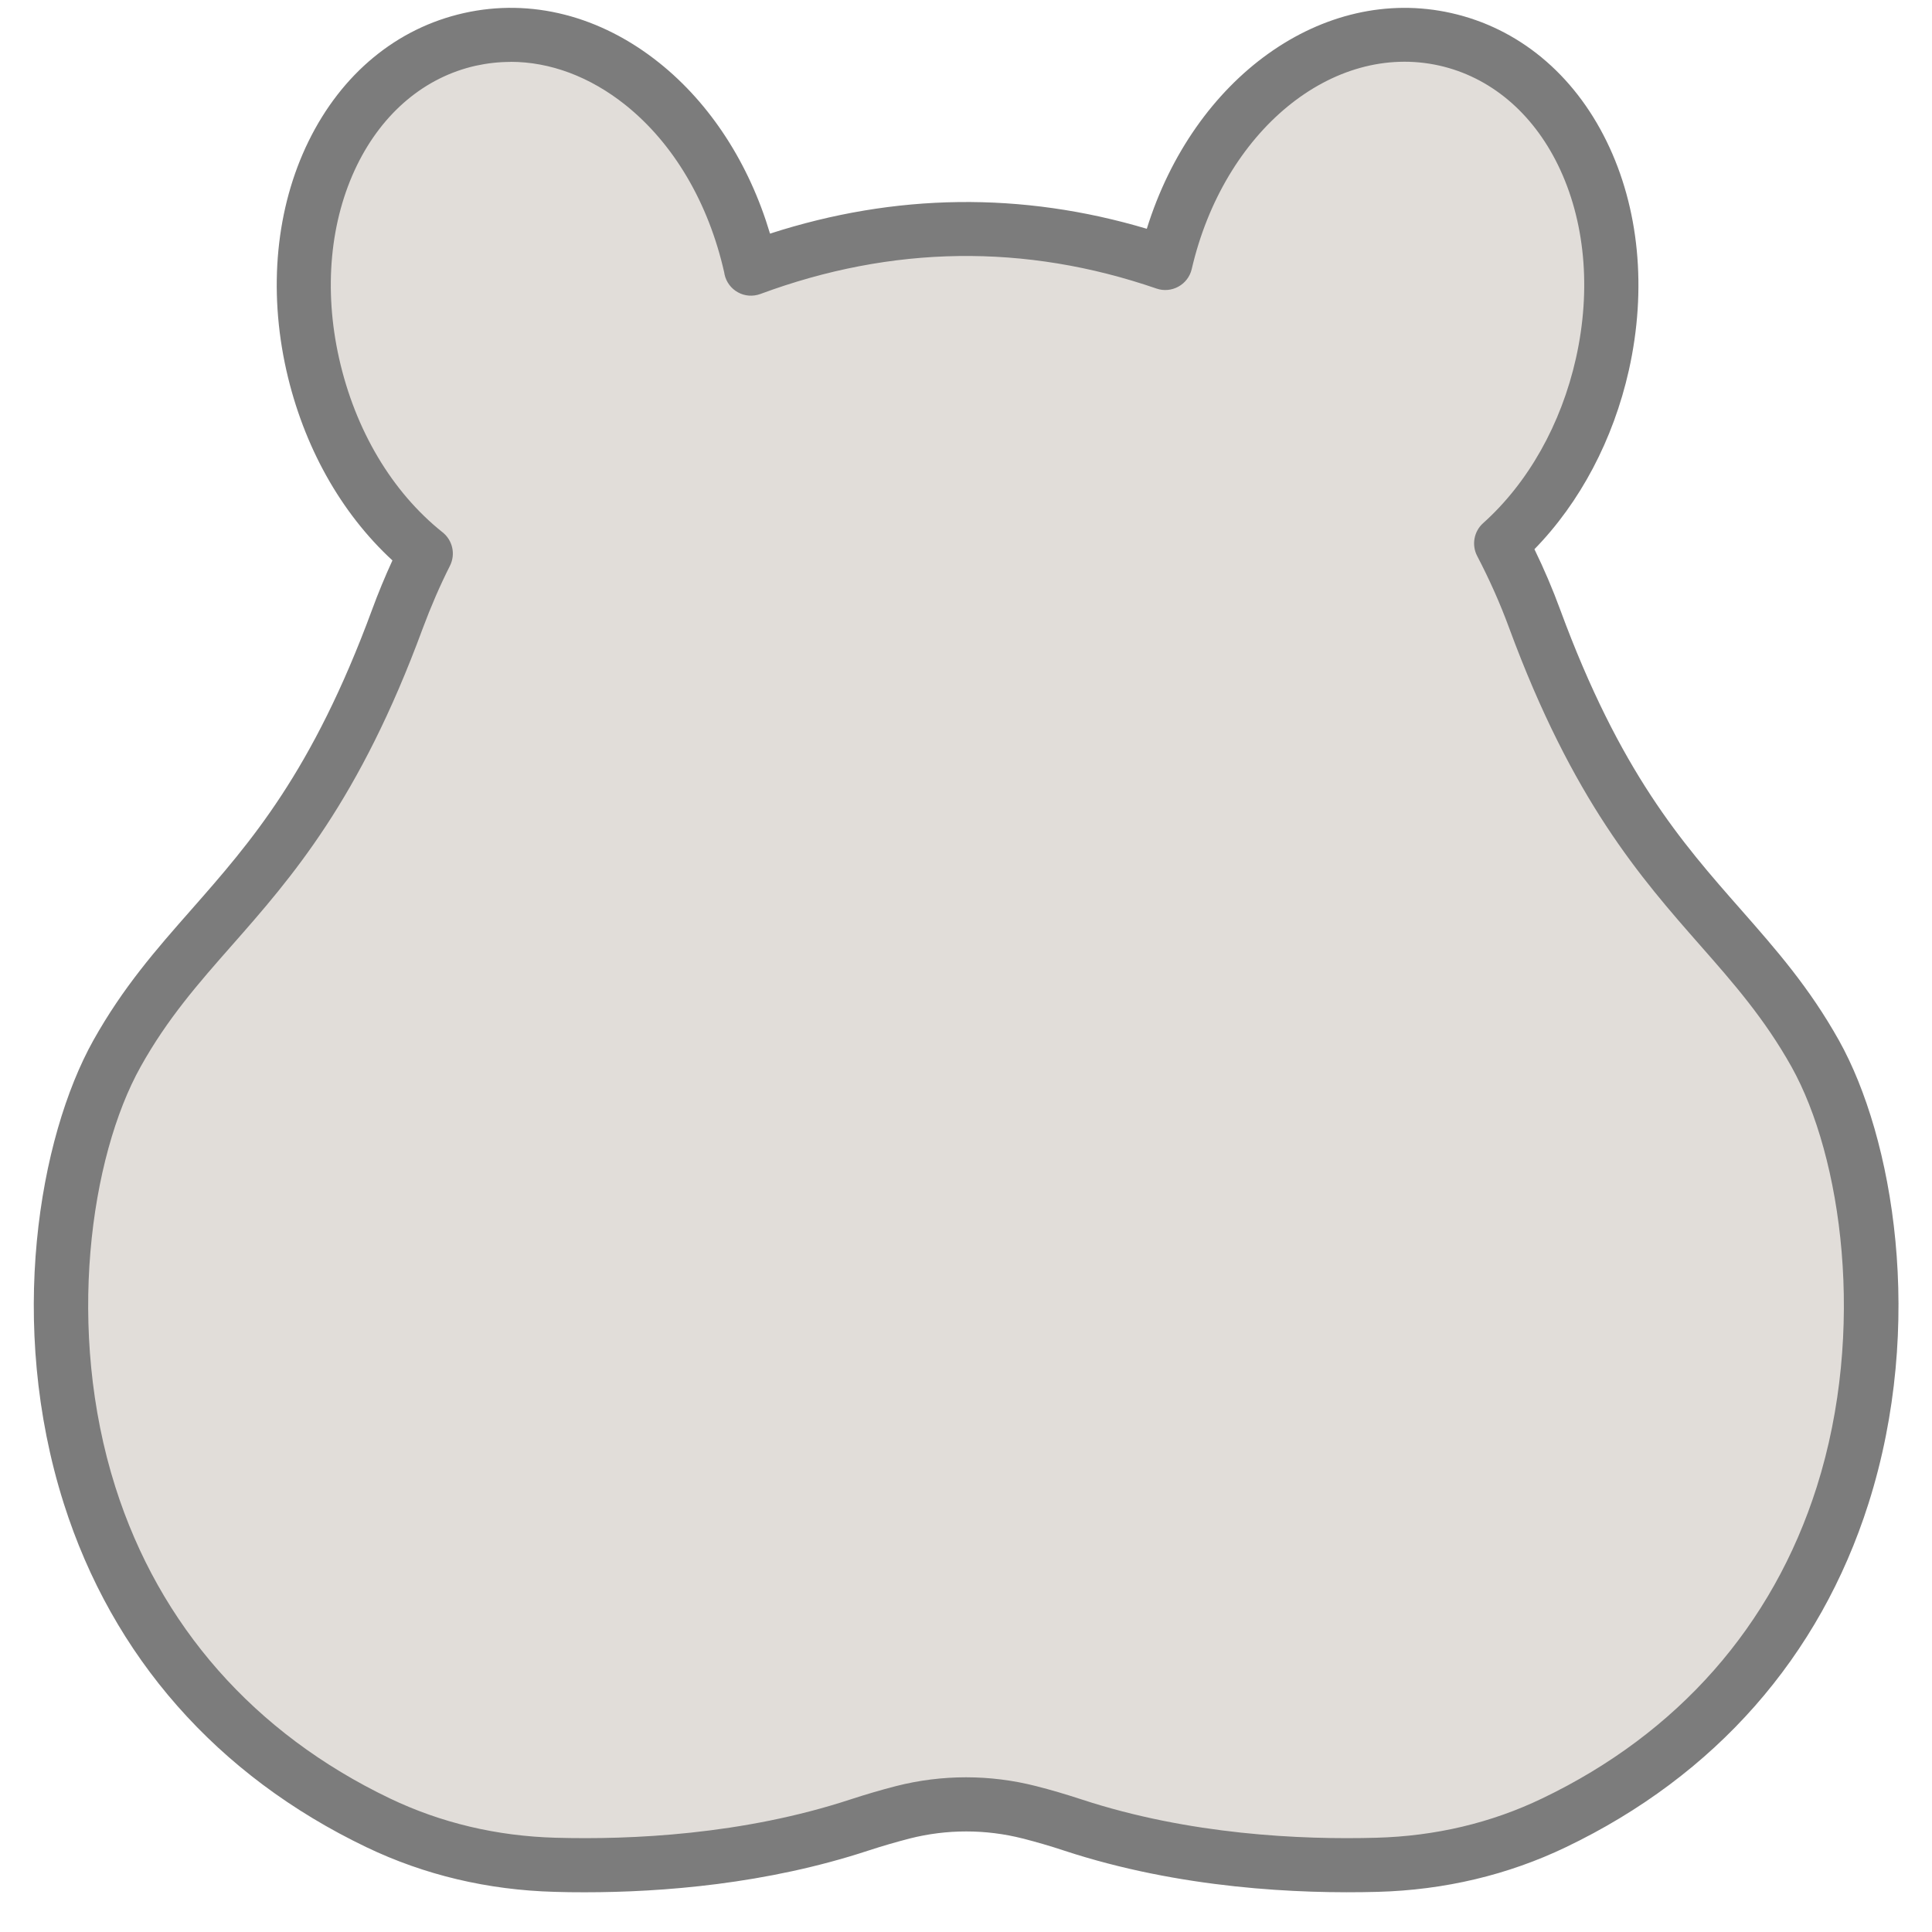<svg width="41" height="41" viewBox="0 0 41 41" fill="none" xmlns="http://www.w3.org/2000/svg">
<path d="M38.52 22.36C36.874 19.412 34.629 18.732 32.568 13.133C32.356 12.561 32.117 12.031 31.856 11.533C32.861 10.633 33.651 9.303 34.005 7.728C34.748 4.409 33.236 1.408 30.671 0.834C28.123 0.262 25.494 2.301 24.73 5.584C21.782 4.569 18.85 4.622 15.937 5.703C15.932 5.685 15.93 5.667 15.925 5.648C15.184 2.331 12.537 0.262 9.97 0.836C7.403 1.41 5.892 4.411 6.636 7.731C7.017 9.434 7.91 10.848 9.035 11.746C8.817 12.18 8.615 12.644 8.434 13.133C6.372 18.732 4.127 19.412 2.481 22.36C0.529 25.856 0.128 34.897 8.023 38.681C9.196 39.243 10.482 39.537 11.784 39.571C13.388 39.615 15.852 39.512 18.235 38.727C18.554 38.621 18.864 38.531 19.162 38.456C20.041 38.231 20.964 38.231 21.844 38.456C22.142 38.531 22.45 38.621 22.771 38.727C25.154 39.509 27.618 39.615 29.223 39.571C30.524 39.535 31.808 39.243 32.983 38.681C40.878 34.897 40.477 25.856 38.525 22.36H38.52Z" fill="#E1DDD9"/>
<path d="M12.408 40.157C12.183 40.157 11.969 40.155 11.767 40.148C10.348 40.109 9.005 39.79 7.775 39.2C4.607 37.68 2.387 35.159 1.354 31.908C0.144 28.095 0.83 24.142 1.98 22.08C2.612 20.951 3.312 20.154 4.056 19.309C5.318 17.874 6.625 16.389 7.897 12.936C8.027 12.582 8.172 12.233 8.328 11.893C7.231 10.883 6.439 9.467 6.076 7.855C5.69 6.131 5.858 4.407 6.547 3C7.251 1.562 8.422 0.596 9.846 0.277C11.267 -0.042 12.741 0.334 13.992 1.335C15.08 2.205 15.9 3.477 16.341 4.958C18.997 4.099 21.683 4.065 24.337 4.855C25.333 1.652 28.075 -0.334 30.797 0.277C32.218 0.596 33.392 1.562 34.096 3.002C34.785 4.409 34.953 6.133 34.567 7.857C34.236 9.331 33.532 10.663 32.563 11.655C32.765 12.07 32.949 12.5 33.109 12.936C34.381 16.391 35.687 17.874 36.95 19.309C37.692 20.154 38.394 20.951 39.026 22.08C40.176 24.139 40.862 28.095 39.652 31.908C38.619 35.159 36.399 37.682 33.231 39.2C32 39.79 30.657 40.109 29.238 40.148C27.558 40.194 25.039 40.079 22.592 39.276C22.294 39.177 21.995 39.09 21.704 39.016C20.919 38.816 20.09 38.816 19.305 39.016C19.011 39.092 18.712 39.179 18.416 39.276C16.262 39.983 14.054 40.157 12.41 40.157H12.408ZM10.833 1.314C10.585 1.314 10.339 1.342 10.096 1.395C9.022 1.636 8.126 2.384 7.577 3.505C7.004 4.678 6.866 6.136 7.196 7.605C7.538 9.127 8.317 10.44 9.393 11.297C9.605 11.466 9.671 11.76 9.55 12.004C9.336 12.428 9.143 12.876 8.973 13.331C7.628 16.986 6.189 18.622 4.917 20.067C4.216 20.863 3.553 21.616 2.984 22.638C1.916 24.548 1.39 28.226 2.449 31.559C3.383 34.5 5.396 36.785 8.271 38.164C9.354 38.683 10.541 38.966 11.797 39C13.388 39.044 15.764 38.938 18.053 38.185C18.375 38.08 18.698 37.985 19.017 37.903C19.989 37.655 21.013 37.655 21.984 37.903C22.3 37.983 22.627 38.08 22.948 38.185C25.237 38.938 27.613 39.044 29.204 39C30.46 38.966 31.647 38.686 32.73 38.164C35.605 36.787 37.618 34.503 38.553 31.559C39.611 28.226 39.085 24.548 38.018 22.638C37.446 21.616 36.785 20.863 36.085 20.067C34.815 18.622 33.376 16.986 32.028 13.331C31.835 12.805 31.605 12.291 31.348 11.799C31.227 11.568 31.277 11.28 31.472 11.104C32.43 10.247 33.13 9.003 33.444 7.603C33.773 6.133 33.637 4.678 33.063 3.502C32.515 2.382 31.619 1.634 30.545 1.392C28.279 0.885 25.969 2.781 25.29 5.711C25.253 5.869 25.15 6.005 25.007 6.083C24.865 6.161 24.697 6.177 24.544 6.124C21.756 5.164 18.928 5.204 16.136 6.239C15.98 6.296 15.806 6.285 15.661 6.204C15.514 6.124 15.411 5.984 15.376 5.823L15.37 5.787C15.037 4.304 14.295 3.045 13.273 2.228C12.52 1.627 11.675 1.312 10.833 1.312V1.314Z" fill="#7C7C7C"/>
</svg>
